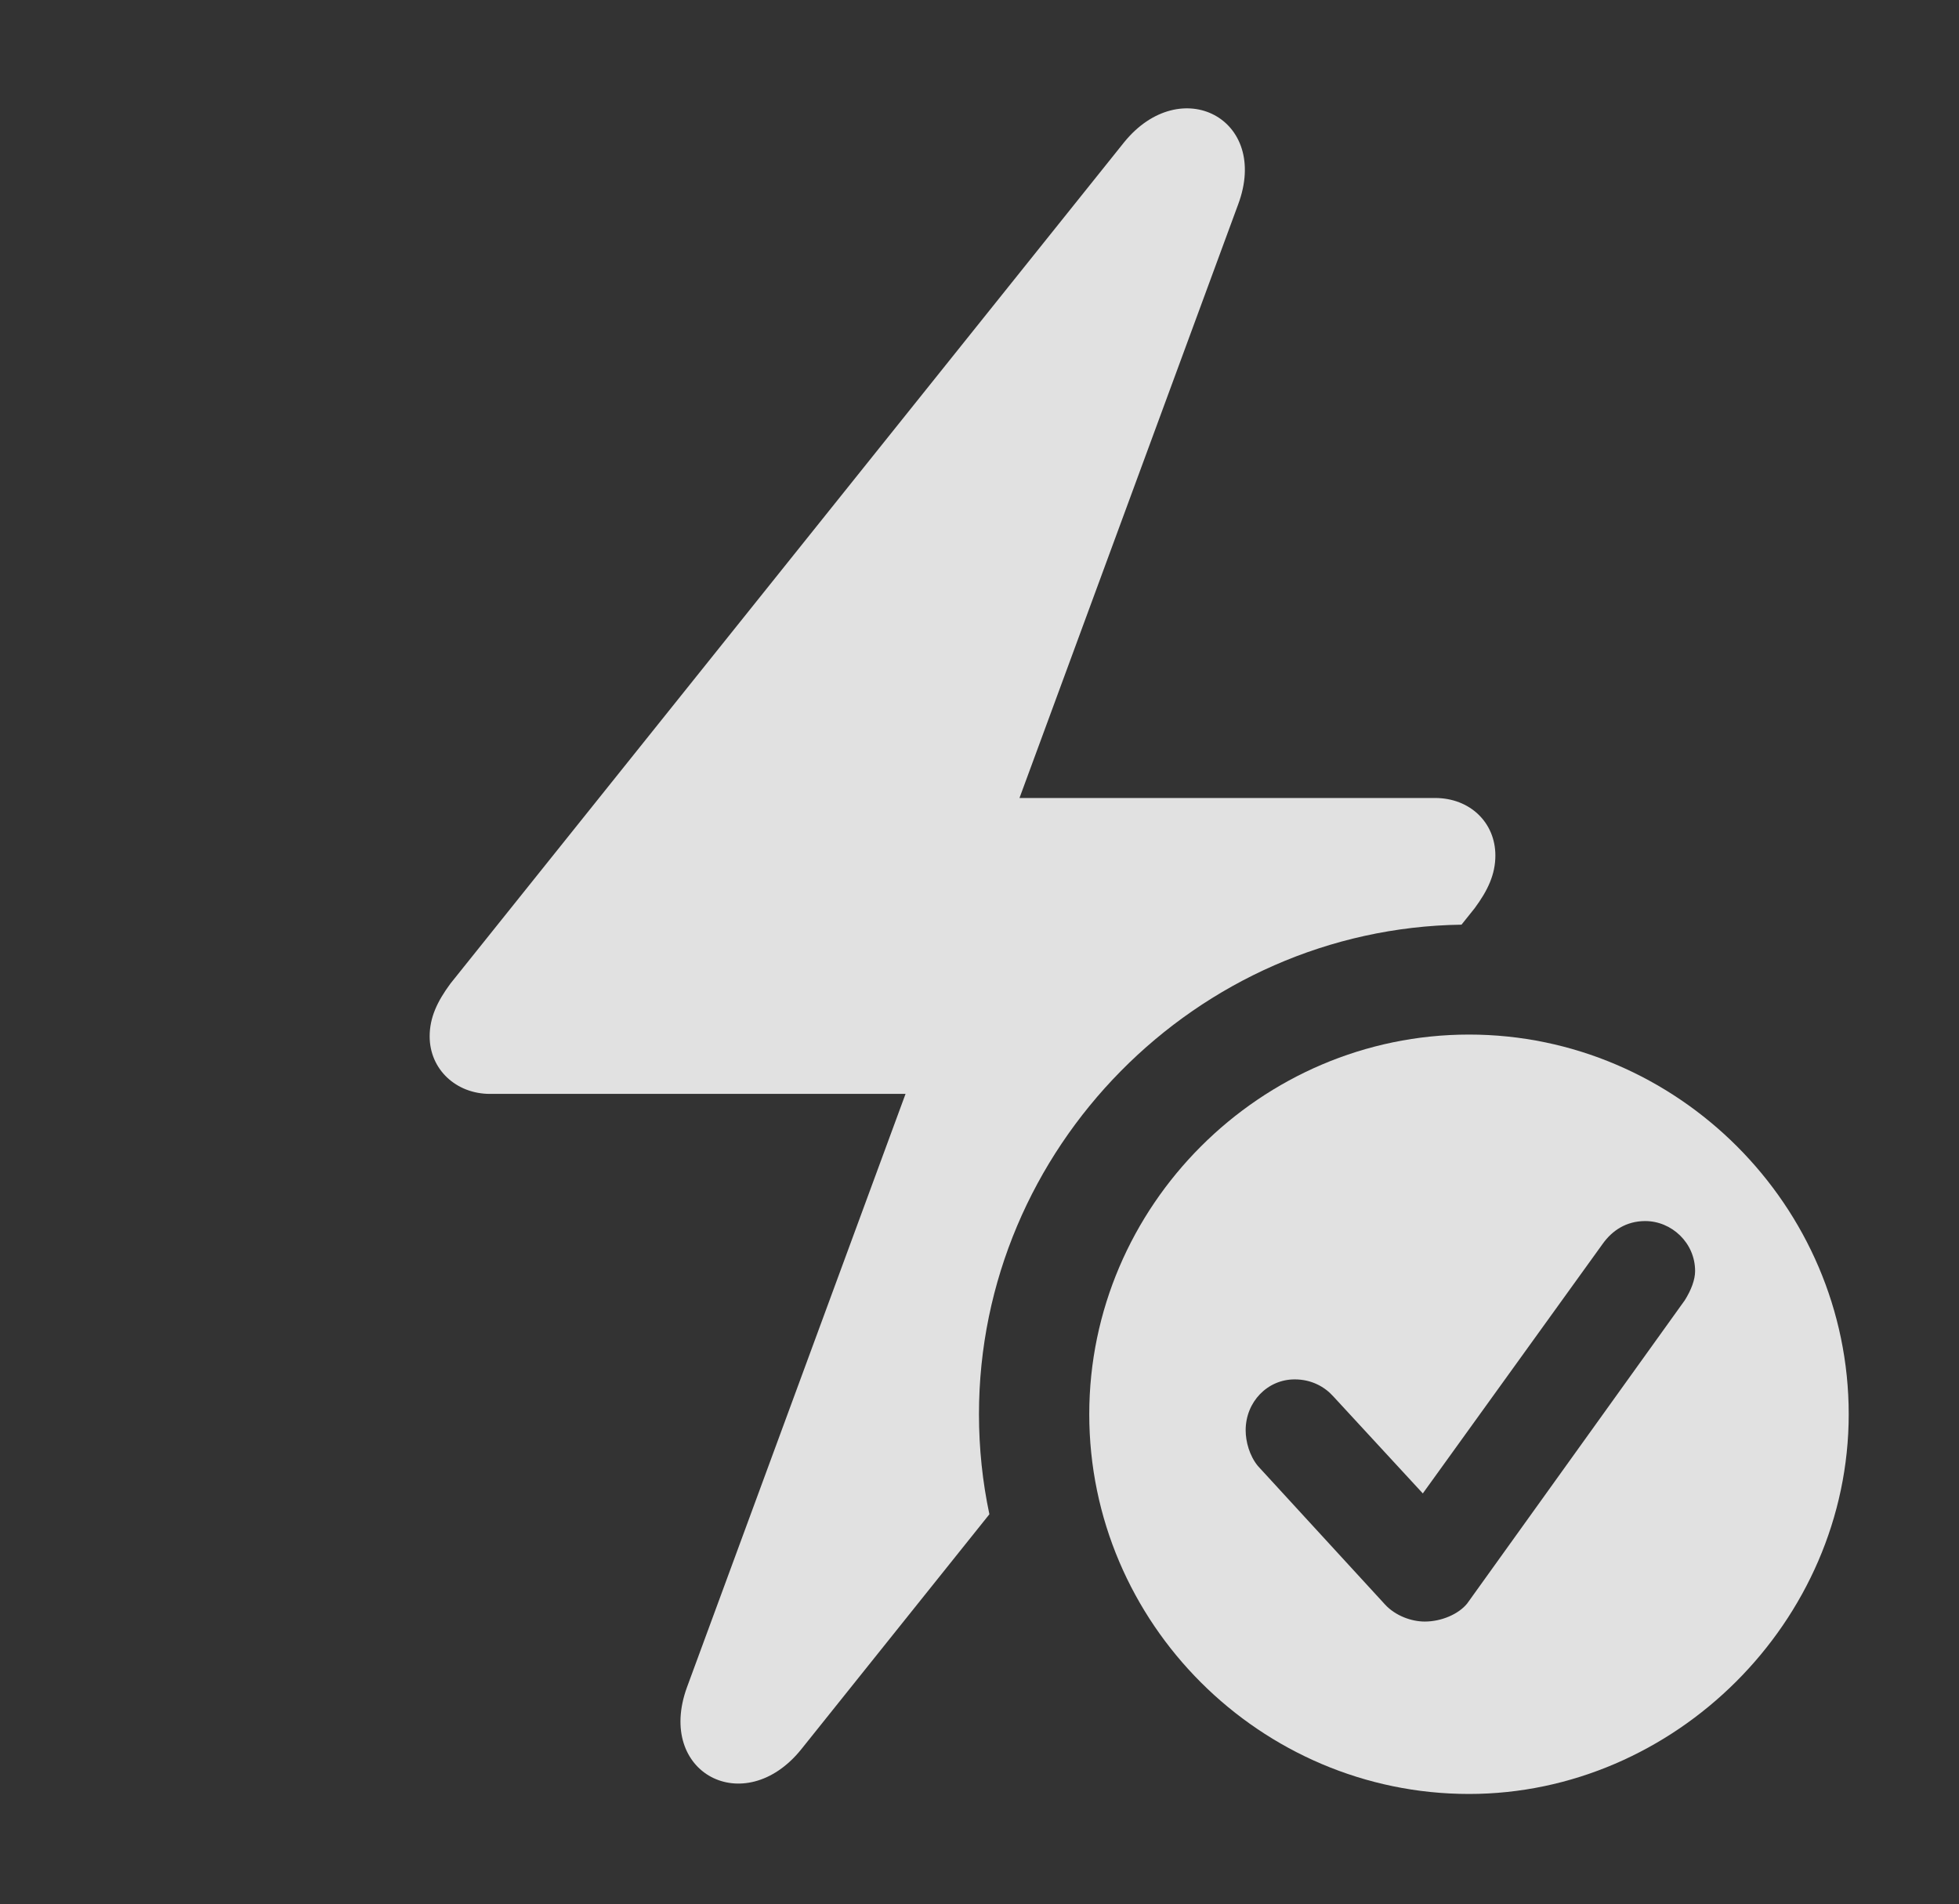 <?xml version="1.0" encoding="UTF-8"?>
<!--Generator: Apple Native CoreSVG 326-->
<!DOCTYPE svg
PUBLIC "-//W3C//DTD SVG 1.1//EN"
       "http://www.w3.org/Graphics/SVG/1.1/DTD/svg11.dtd">
<svg version="1.1" xmlns="http://www.w3.org/2000/svg" xmlns:xlink="http://www.w3.org/1999/xlink" viewBox="0 0 20.303 19.736">
 <rect x="0" y="0" width="20.303" height="19.736" fill="#333333" stroke="none"/>
 <g>
  <rect height="19.736" opacity="0" width="20.303" x="0" y="0"/>
  <path d="M12.832 2.119L10.566 8.271L14.873 8.271C15.234 8.271 15.498 8.525 15.498 8.867C15.498 9.062 15.42 9.229 15.283 9.414L15.147 9.584C12.399 9.623 10.146 11.901 10.146 14.658C10.146 15.013 10.183 15.36 10.254 15.695L8.301 18.135C7.715 18.857 6.797 18.379 7.119 17.49L9.385 11.338L5.078 11.338C4.727 11.338 4.453 11.084 4.453 10.742C4.453 10.547 4.531 10.381 4.668 10.195L11.65 1.475C12.236 0.752 13.164 1.23 12.832 2.119Z" fill="white" fill-opacity="0.85"/>
  <path d="M19.16 14.658C19.16 16.807 17.354 18.594 15.225 18.594C13.066 18.594 11.289 16.826 11.289 14.658C11.289 12.5 13.066 10.723 15.225 10.723C17.383 10.723 19.16 12.5 19.16 14.658ZM16.611 12.891L14.746 15.479L13.818 14.473C13.73 14.375 13.594 14.297 13.418 14.297C13.135 14.297 12.91 14.531 12.91 14.824C12.91 14.941 12.949 15.088 13.037 15.195L14.355 16.631C14.463 16.748 14.629 16.807 14.766 16.807C14.941 16.807 15.117 16.729 15.205 16.621L17.461 13.477C17.529 13.369 17.568 13.262 17.568 13.174C17.568 12.881 17.324 12.656 17.051 12.656C16.855 12.656 16.709 12.754 16.611 12.891Z" fill="white" fill-opacity="0.85"/>
 </g>
</svg>
